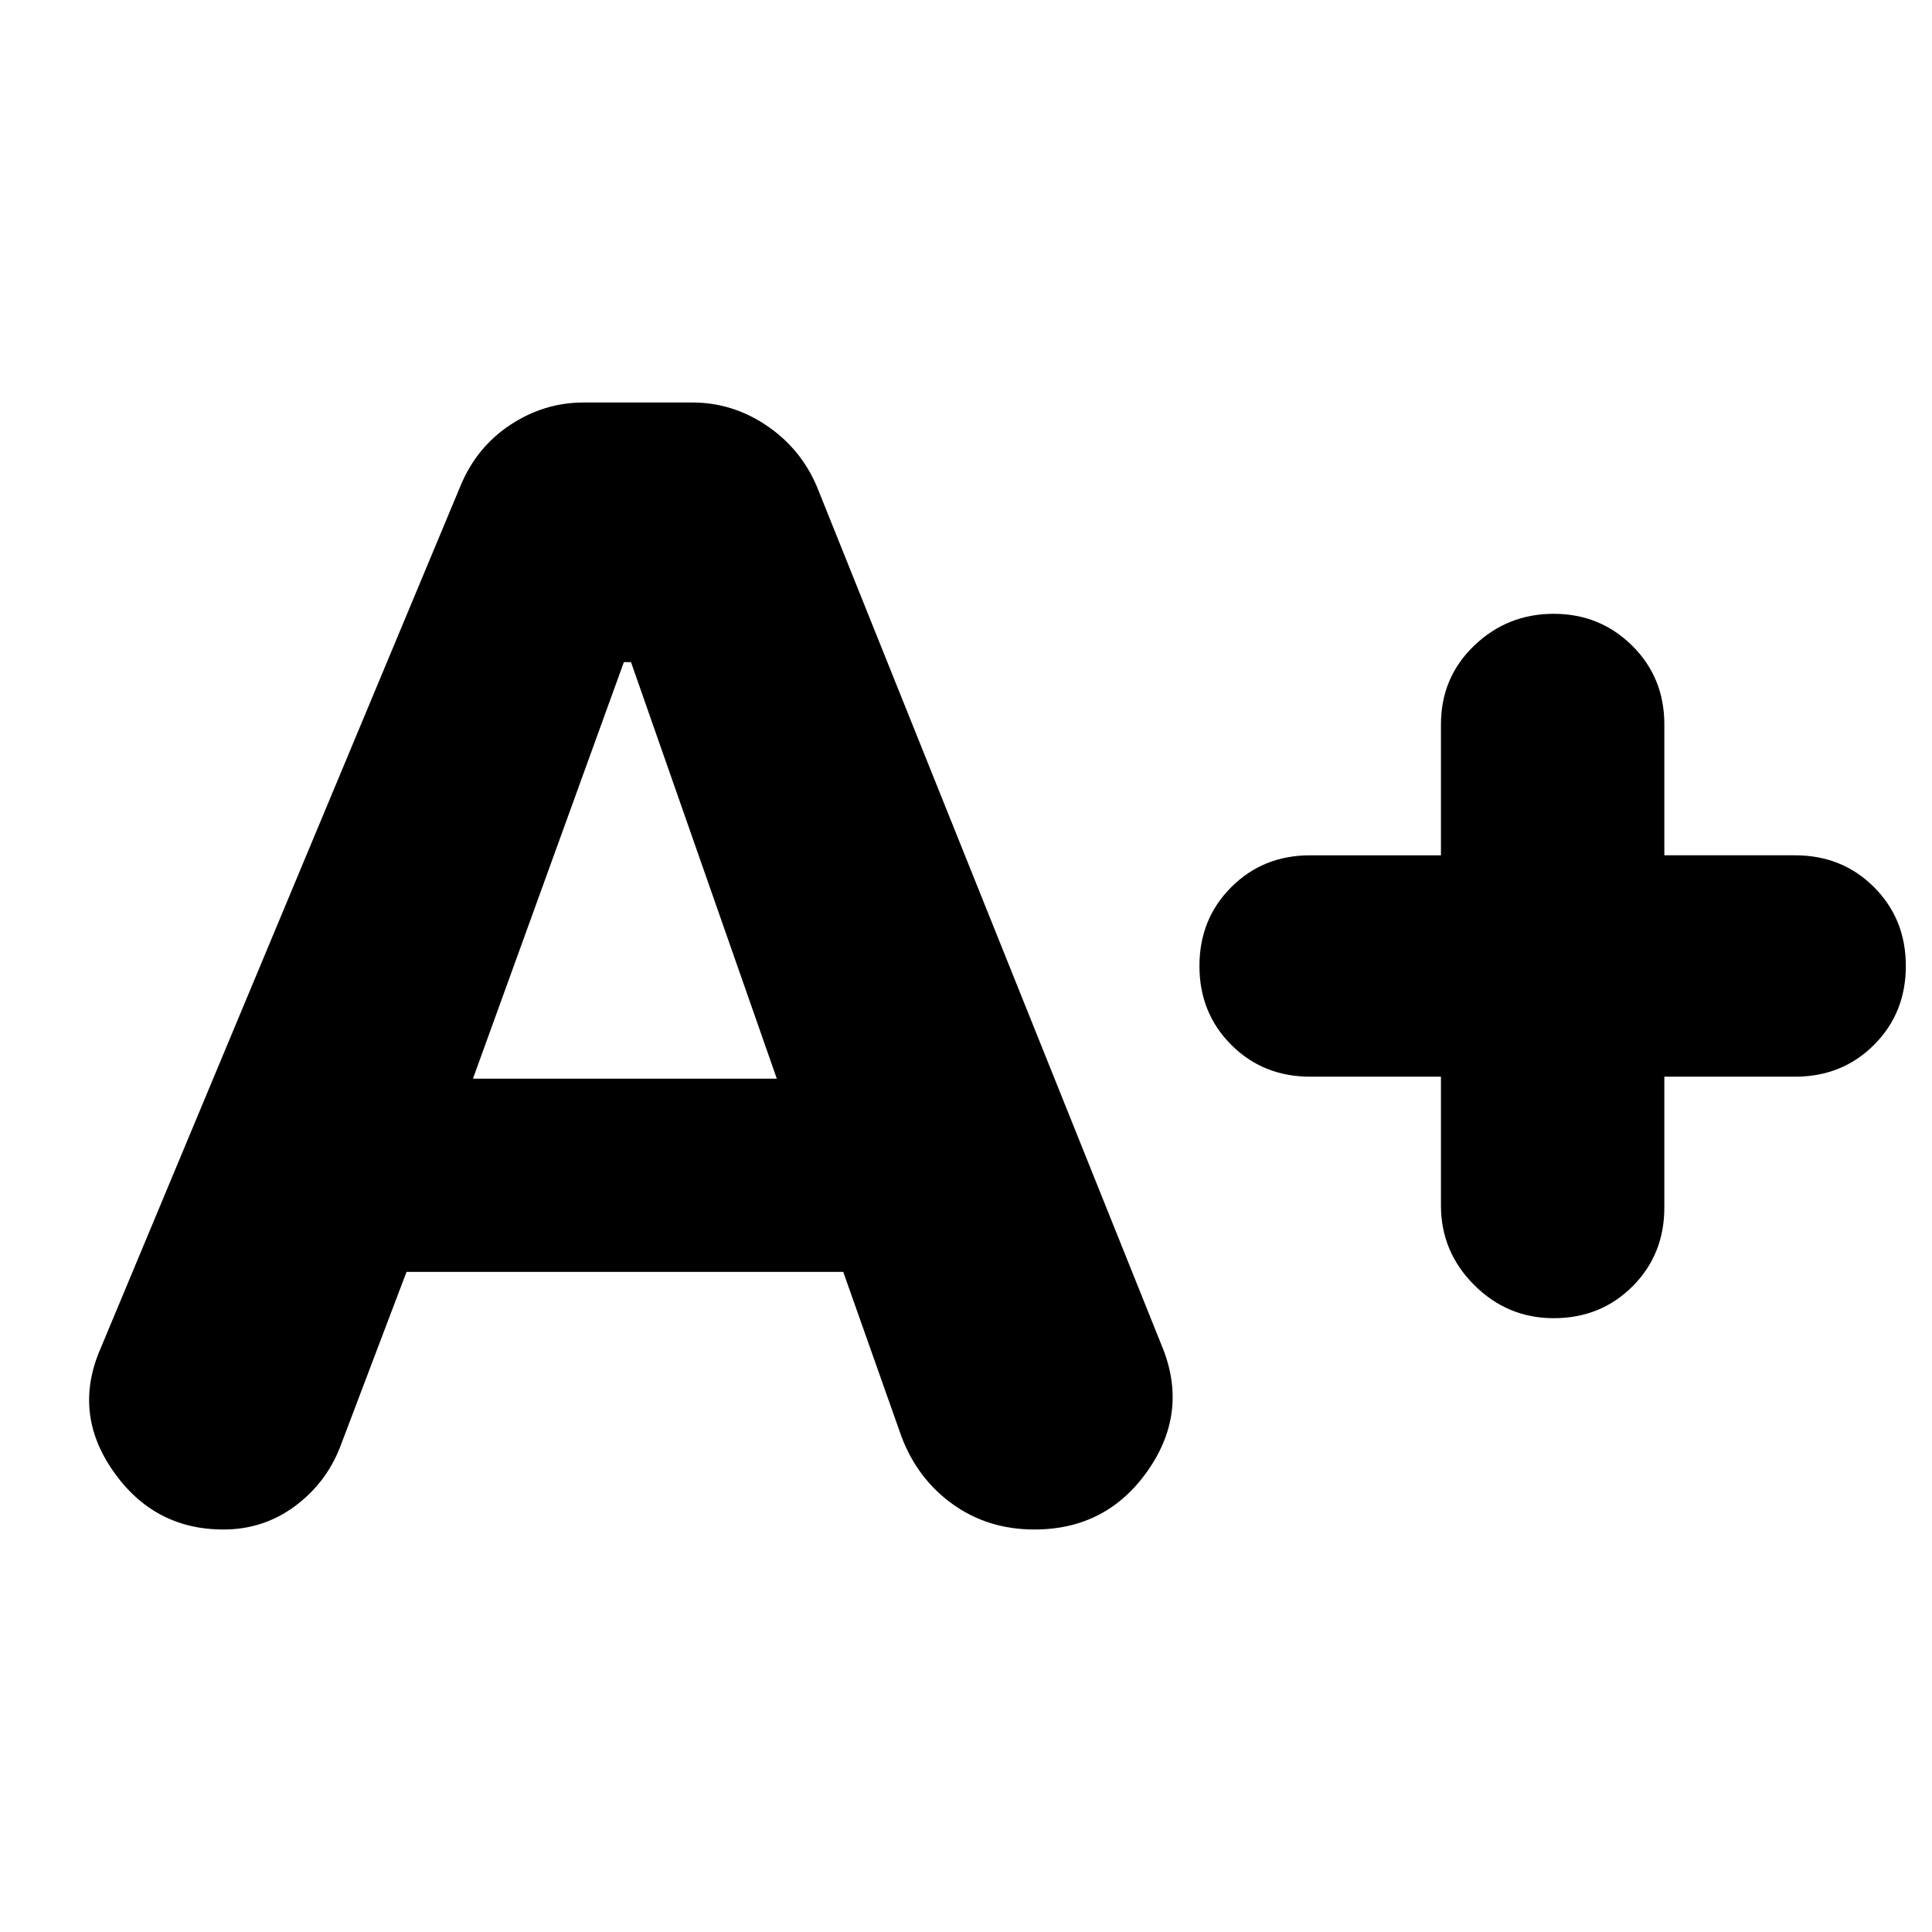 <svg xmlns="http://www.w3.org/2000/svg" height="24" viewBox="0 -960 960 960" width="24"><path d="m202-328-33 87q-7 18-22.583 29.5Q130.833-200 111-200q-34.5 0-54.75-29T50-290l179-429q8-19 24.737-30T290-760h54q20 0 37 11.5t25 30.5l171 426q14 33-6.5 62.5T514-200q-23 0-40.5-12.5T448-246l-29-82H202Zm33-96h151l-72.465-207H310l-75 207Zm481-1h-65q-23.375 0-39.188-15.812Q596-456.625 596-480t15.812-39.188Q627.625-535 651-535h65v-65q0-23.375 16.5-39.188Q749-655 772-655t39 15.812q16 15.813 16 39.188v65h65q23.375 0 39.188 15.812Q947-503.375 947-480t-15.812 39.188Q915.375-425 892-425h-65v65q0 23.375-15.812 39.188Q795.375-305 772-305q-23 0-39.5-16.5T716-361v-64Z"/></svg>